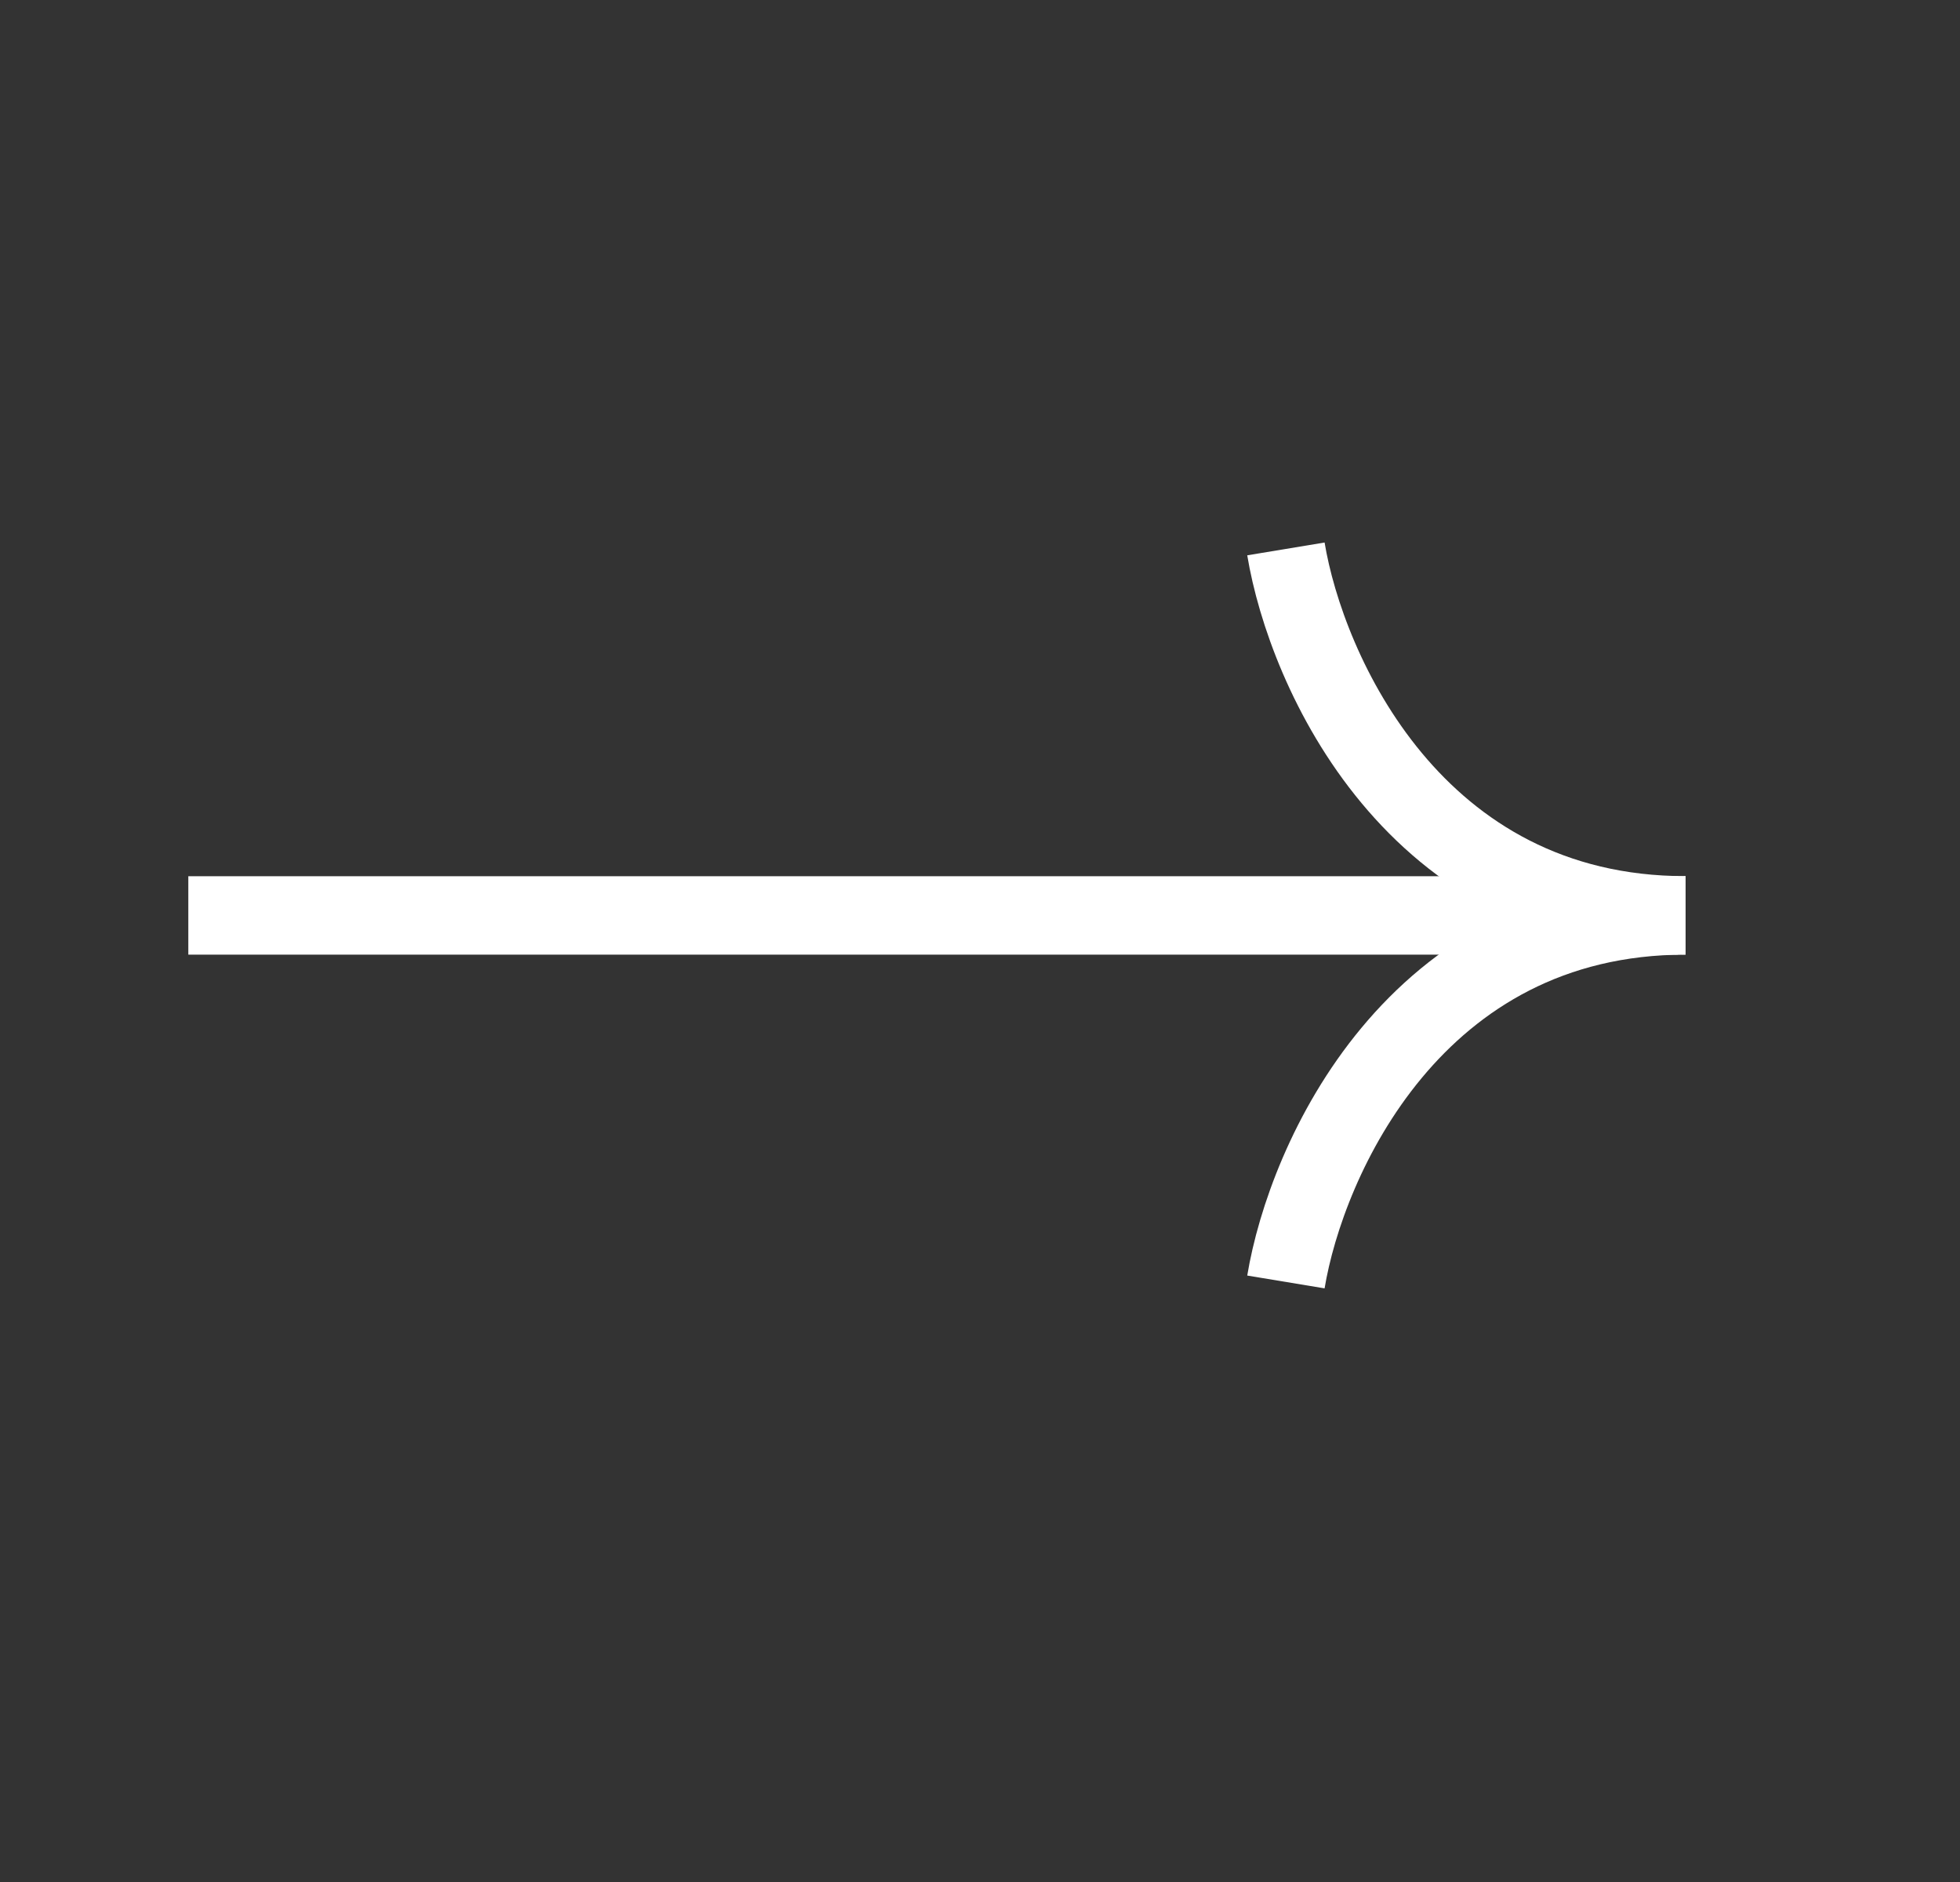 <svg width="25" height="24" viewBox="0 0 25 24" fill="none" xmlns="http://www.w3.org/2000/svg">
<rect x="0" y="0" width="25" height="24" fill="#333333" stroke="none"/>
<path d="M21.402 11.674L2.402 11.674" stroke="white"/>
<path d="M16.402 16.348C16.66 14.79 18.04 11.674 21.5 11.674" stroke="white"/>
<path d="M16.402 7C16.66 8.558 18.04 11.673 21.5 11.673" stroke="white"/>
</svg>
